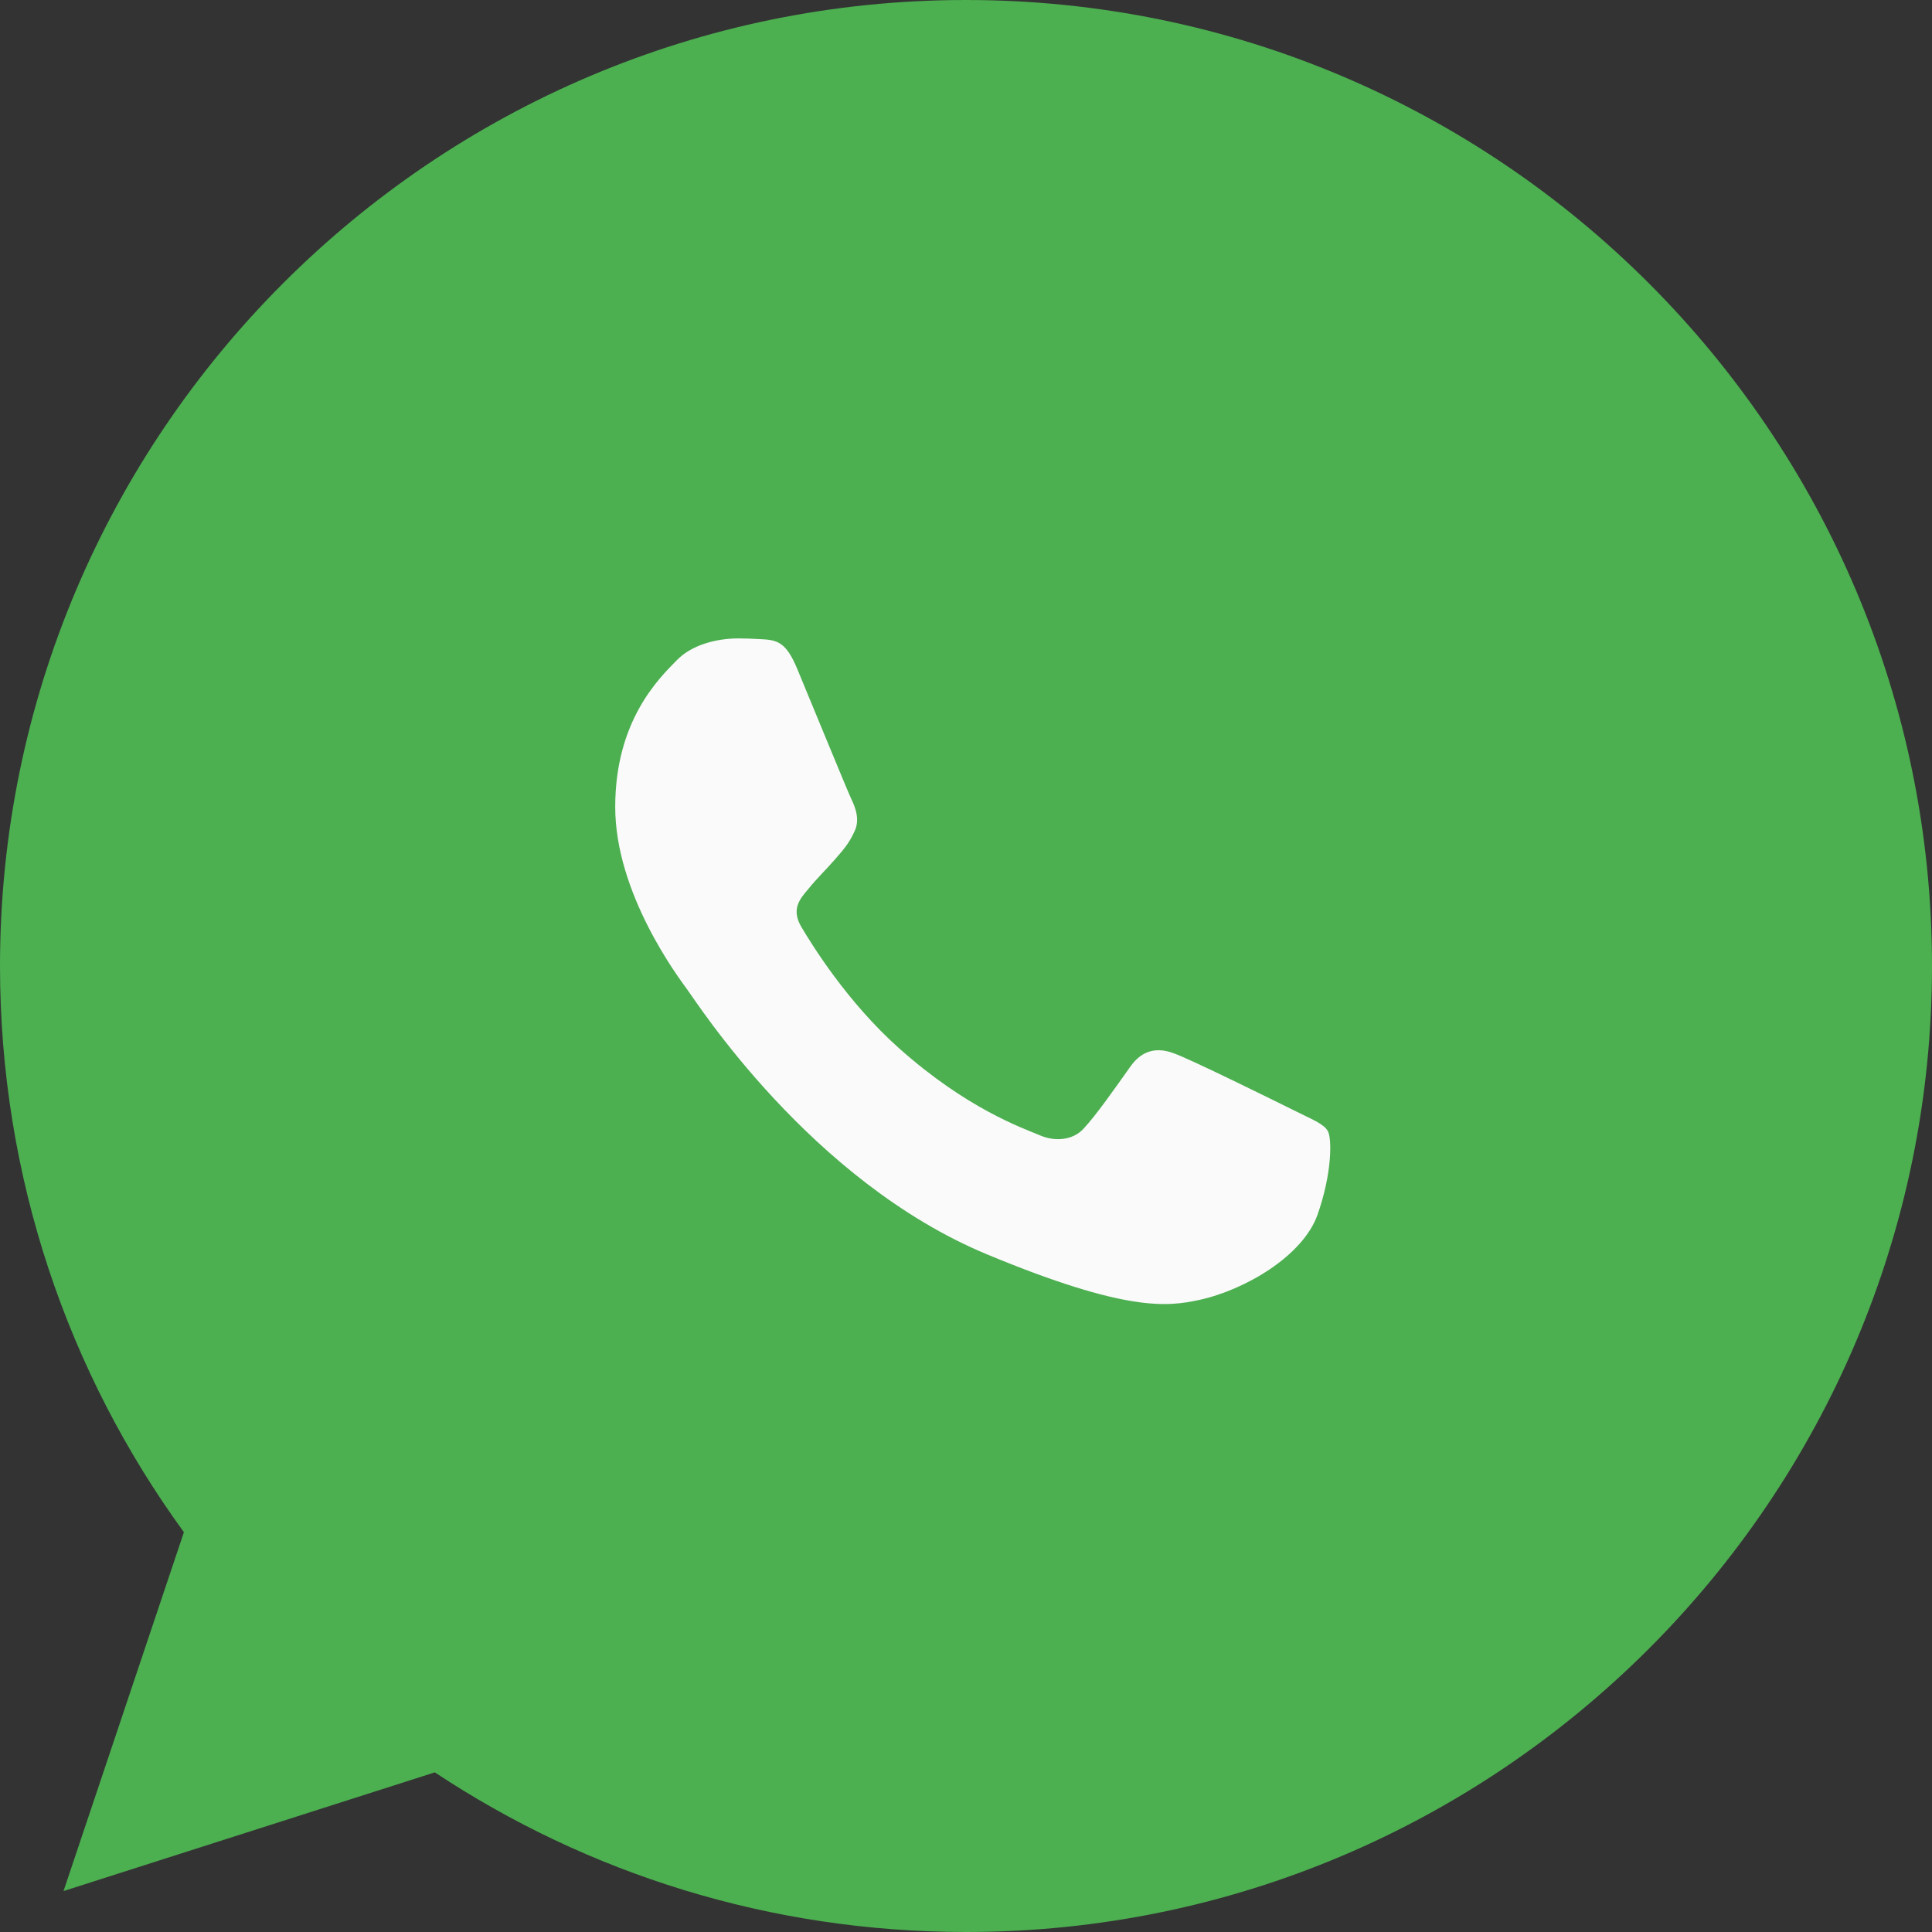<svg width="32" height="32" viewBox="0 0 32 32" fill="none" xmlns="http://www.w3.org/2000/svg"><rect x="0" y="0" width="32" height="32" fill="#333333" stroke="none"/><path d="M16.004 0H15.996C7.174 0 0 7.176 0 16C0 19.5 1.128 22.744 3.046 25.378L1.052 31.322L7.202 29.356C9.732 31.032 12.75 32 16.004 32C24.826 32 32 24.822 32 16C32 7.178 24.826 0 16.004 0Z" fill="#4CAF50"/><path d="M21.822 20.121C21.58 20.802 20.623 21.367 19.859 21.532C19.337 21.644 18.654 21.733 16.357 20.78C13.418 19.562 11.525 16.576 11.378 16.383C11.237 16.189 10.19 14.801 10.19 13.366C10.19 11.931 10.919 11.232 11.213 10.932C11.454 10.686 11.853 10.574 12.235 10.574C12.359 10.574 12.47 10.58 12.57 10.585C12.864 10.598 13.012 10.615 13.205 11.079C13.447 11.66 14.034 13.095 14.104 13.242C14.175 13.39 14.247 13.59 14.147 13.784C14.053 13.984 13.97 14.072 13.823 14.242C13.675 14.412 13.535 14.543 13.388 14.725C13.253 14.884 13.1 15.054 13.27 15.348C13.44 15.635 14.028 16.594 14.893 17.364C16.009 18.358 16.914 18.675 17.238 18.81C17.479 18.91 17.767 18.886 17.943 18.699C18.167 18.457 18.443 18.058 18.724 17.664C18.924 17.381 19.177 17.346 19.442 17.446C19.712 17.54 21.14 18.246 21.434 18.392C21.728 18.54 21.922 18.61 21.993 18.734C22.063 18.858 22.063 19.439 21.822 20.121Z" fill="#FAFAFA"/></svg>